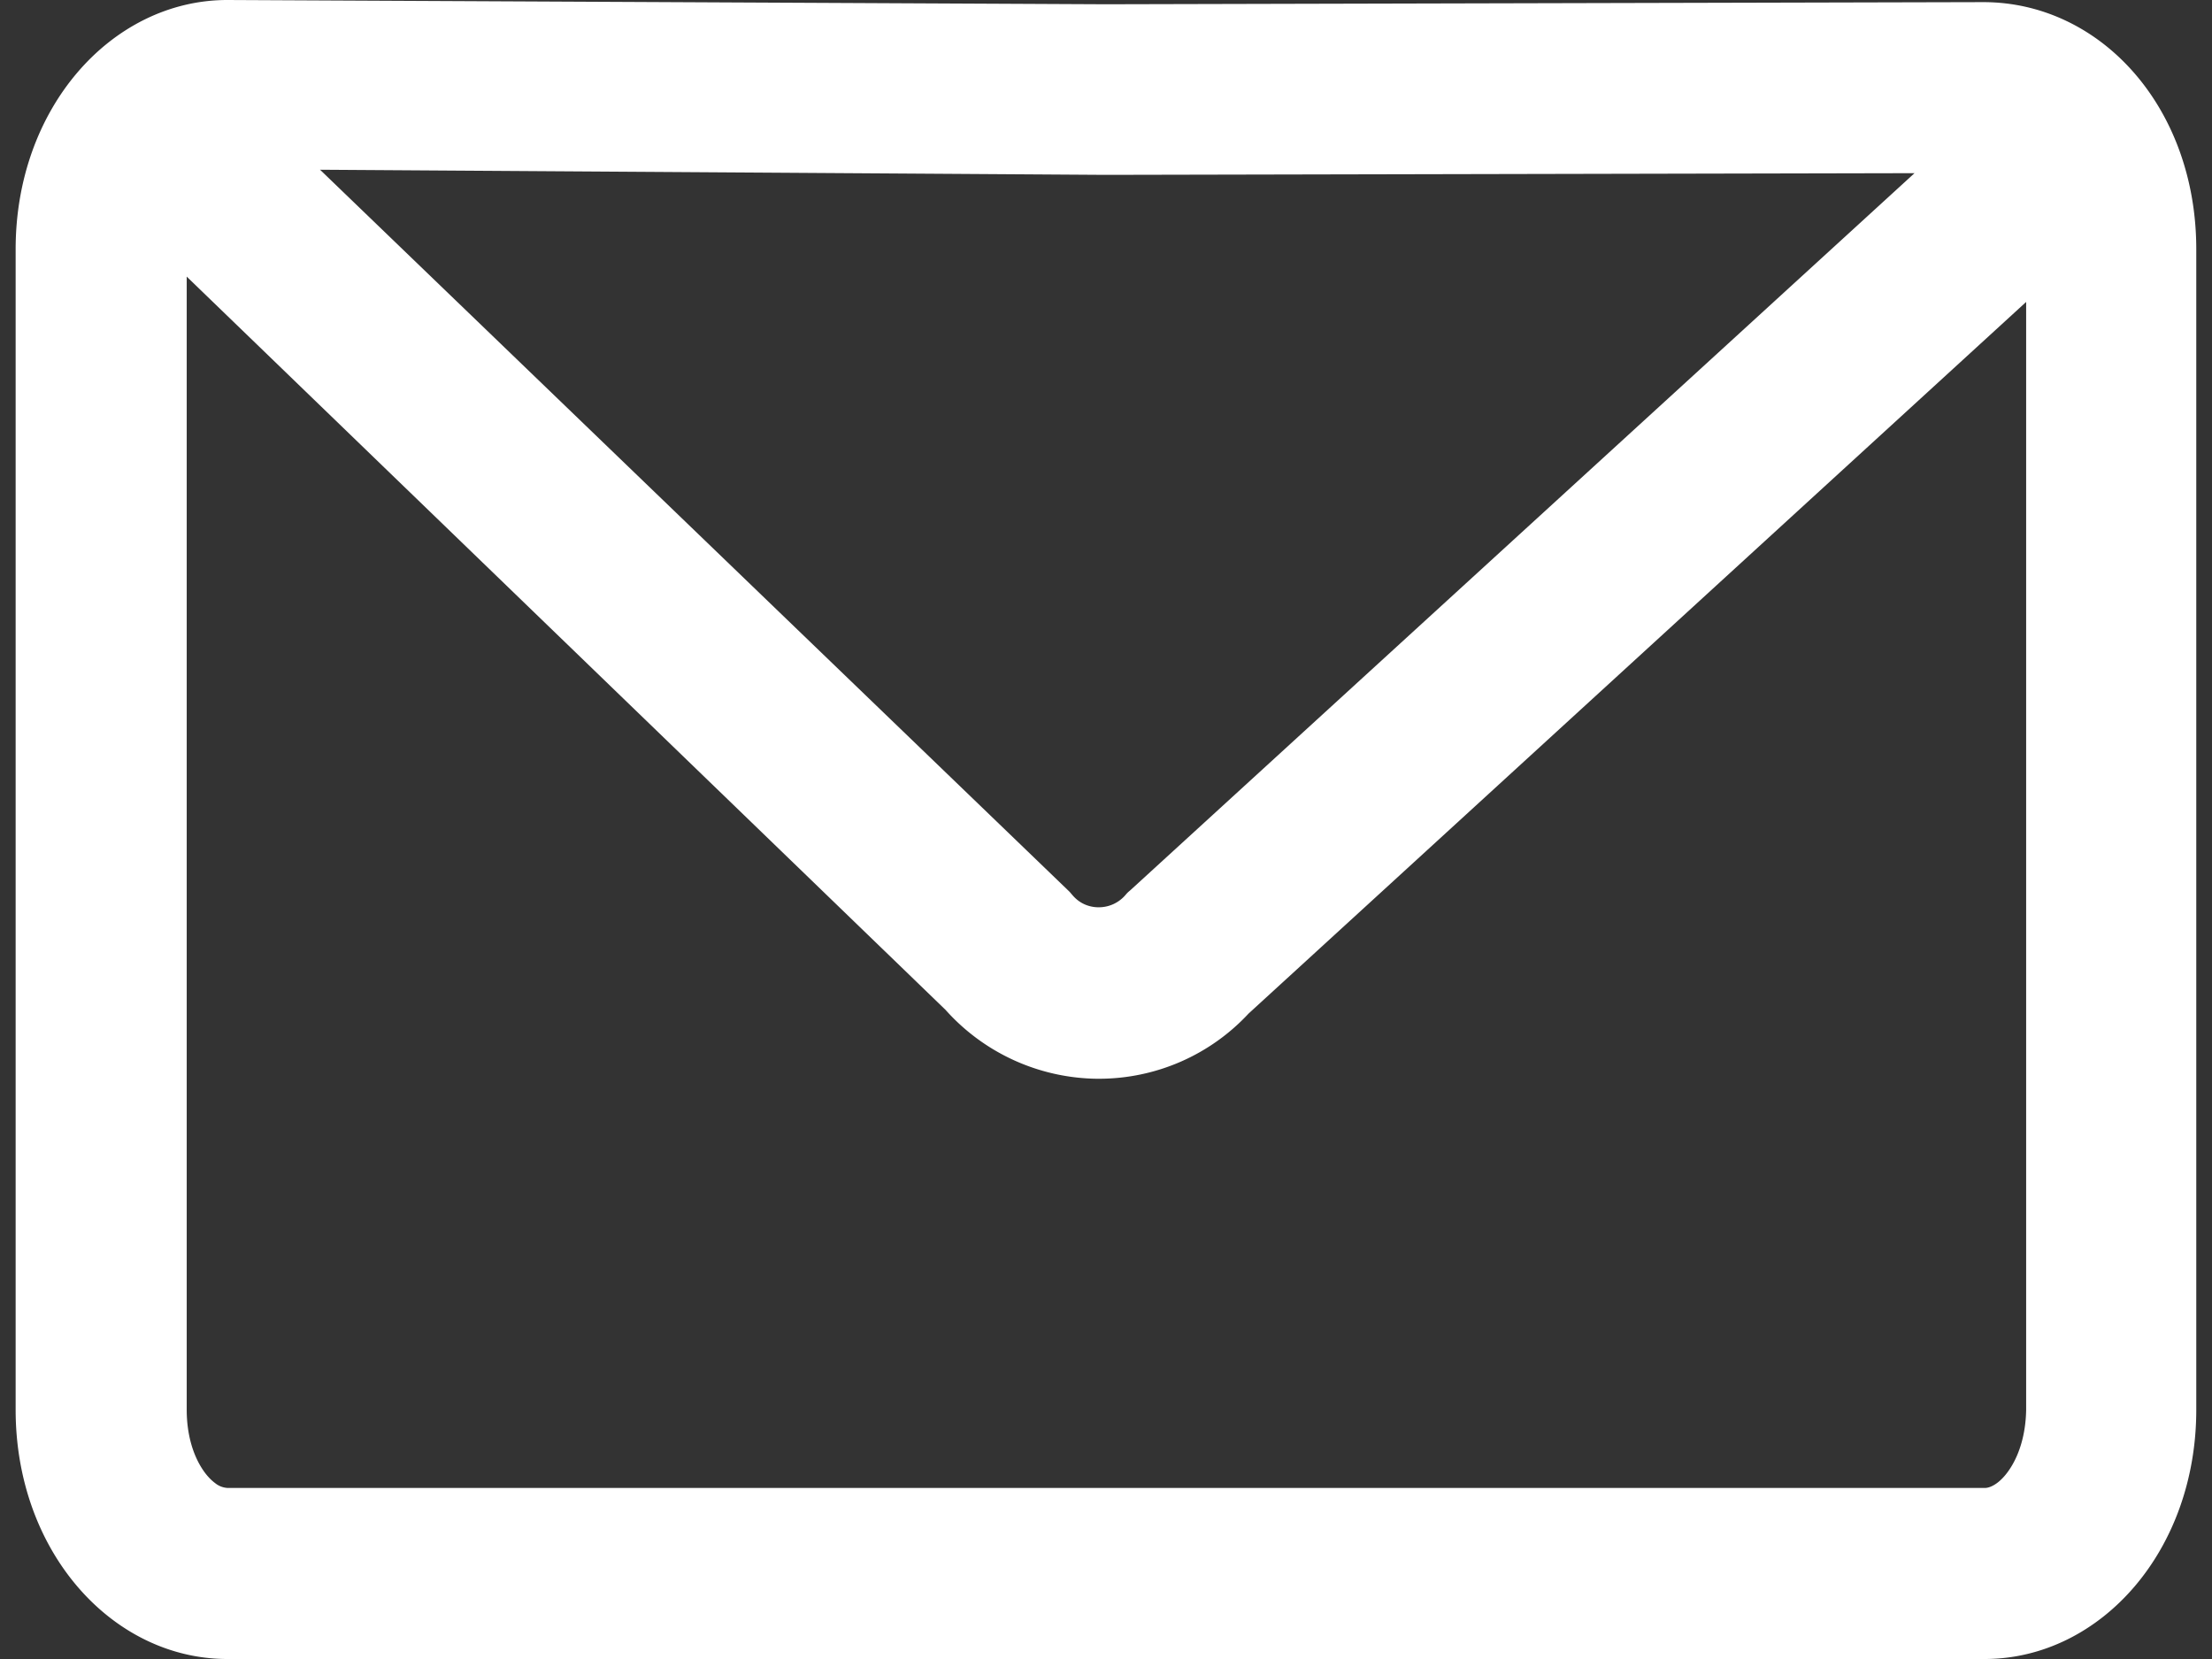 <svg width="56" height="42" fill="none" xmlns="http://www.w3.org/2000/svg"><rect width="100%" height="100%" fill="#333333" stroke="none"/><path d="M27.986.658v0h.004L50.212.604s0 0 0 0c2.663 0 4.84 2.422 4.84 5.707v29.378c0 3.292-2.205 5.761-4.808 5.761H5.754c-2.602 0-4.808-2.469-4.808-5.76V6.31C.946 3.02 3.152.55 5.755.55h.01l22.221.108zM48.84 4.79a.55.55 0 00-.372-.956l-20.478.043h-.002l-19.88-.13a.55.55 0 00-.386.947L26.68 22.957l.044.052.002.002c.367.435.83.508 1.08.508a1.437 1.437 0 001.088-.484l.038-.044.043-.037.014-.012L48.84 4.79zM5.11 6.608a.55.55 0 00-.933.396v28.685c0 .727.187 1.324.456 1.756.133.215.293.397.47.532a1.1 1.1 0 00.653.243h44.49c.258 0 .484-.116.653-.243.176-.134.336-.316.47-.53.272-.429.464-1.024.476-1.748h0V7.642a.55.55 0 00-.92-.405L31.221 25.27a4.618 4.618 0 01-3.396 1.49h-.06a4.671 4.671 0 01-3.433-1.578L5.11 6.608z" fill="#fff" stroke="#fff" stroke-width="1.1" stroke-linejoin="round"/></svg>